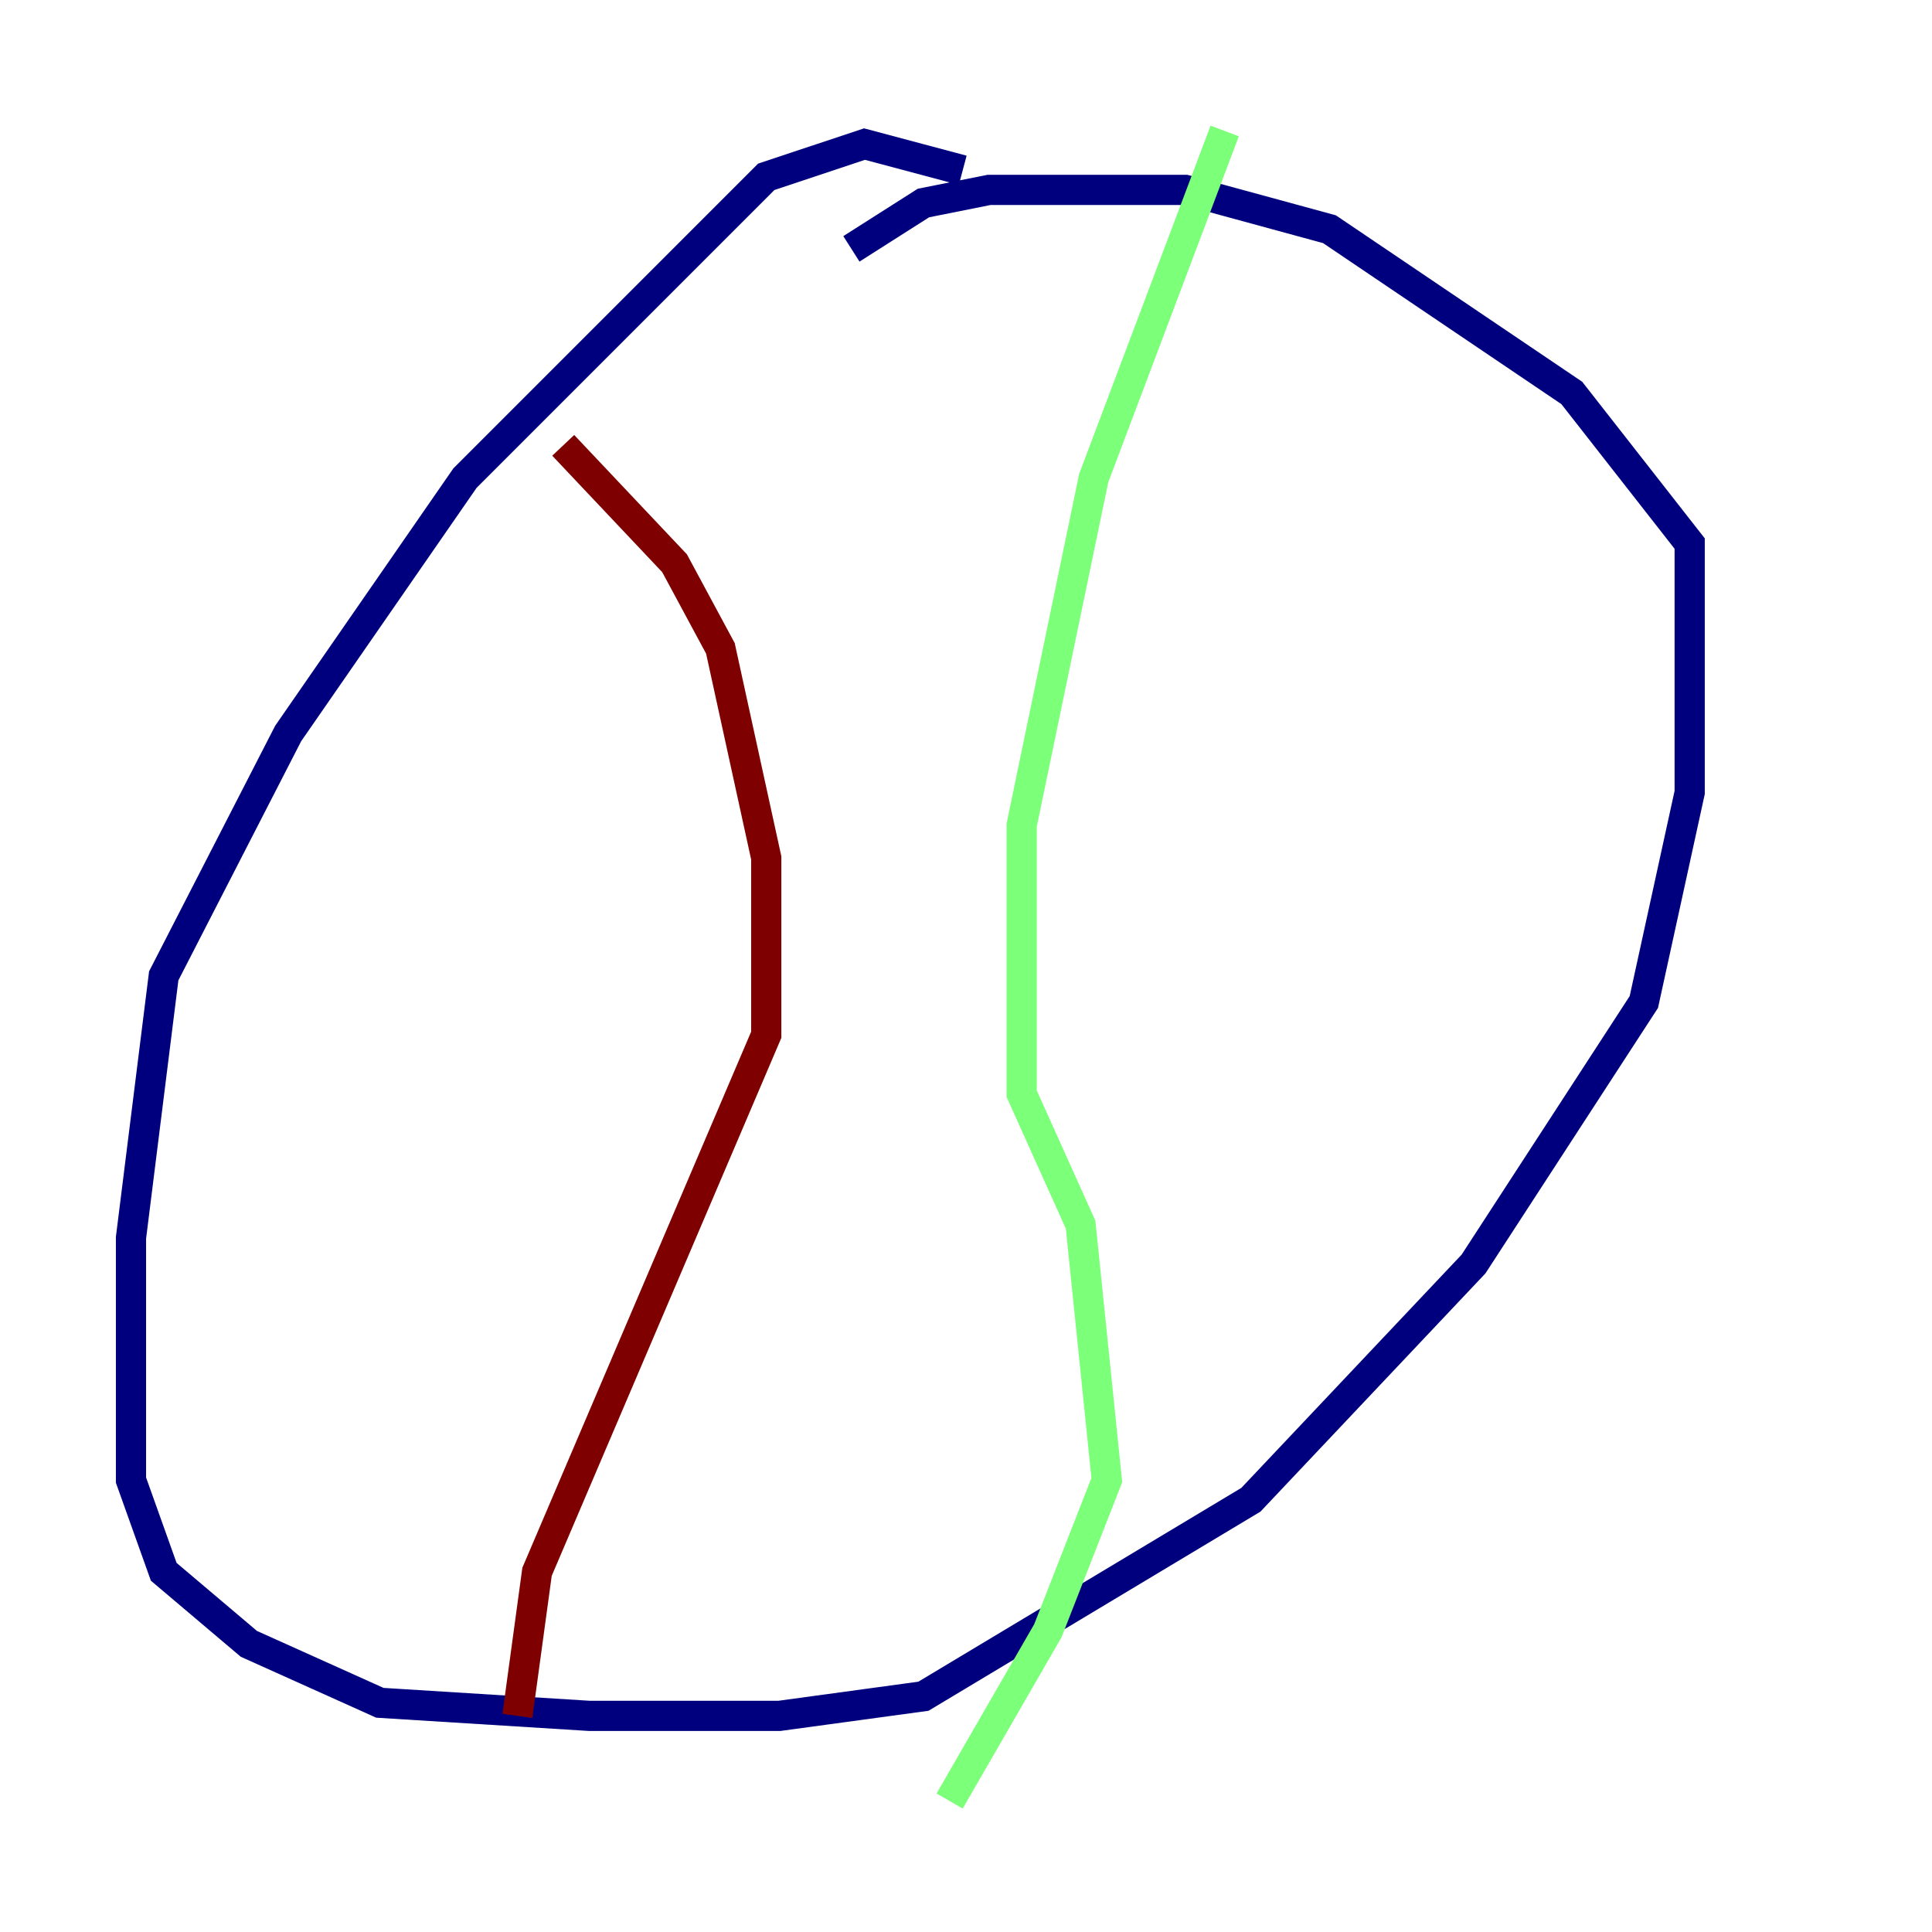 <?xml version="1.0" encoding="utf-8" ?>
<svg baseProfile="tiny" height="128" version="1.2" viewBox="0,0,128,128" width="128" xmlns="http://www.w3.org/2000/svg" xmlns:ev="http://www.w3.org/2001/xml-events" xmlns:xlink="http://www.w3.org/1999/xlink"><defs /><polyline fill="none" points="63.783,11.281 57.275,9.546 50.766,11.715 30.807,31.675 19.091,48.597 10.848,64.651 8.678,82.007 8.678,98.061 10.848,104.136 16.488,108.909 25.166,112.814 39.051,113.681 51.634,113.681 61.18,112.38 82.875,99.363 97.627,83.742 108.909,66.386 111.946,52.502 111.946,36.014 104.136,26.034 88.081,15.186 78.536,12.583 65.519,12.583 61.18,13.451 56.407,16.488" stroke="#00007f" stroke-width="2" /><polyline fill="none" points="81.139,8.678 72.461,31.675 67.688,54.671 67.688,72.461 71.593,81.139 73.329,98.061 69.424,108.041 62.915,119.322" stroke="#7cff79" stroke-width="2" /><polyline fill="none" points="37.315,29.505 44.691,37.315 47.729,42.956 50.766,56.841 50.766,68.556 35.58,104.136 34.278,113.681" stroke="#7f0000" stroke-width="2" /></svg>